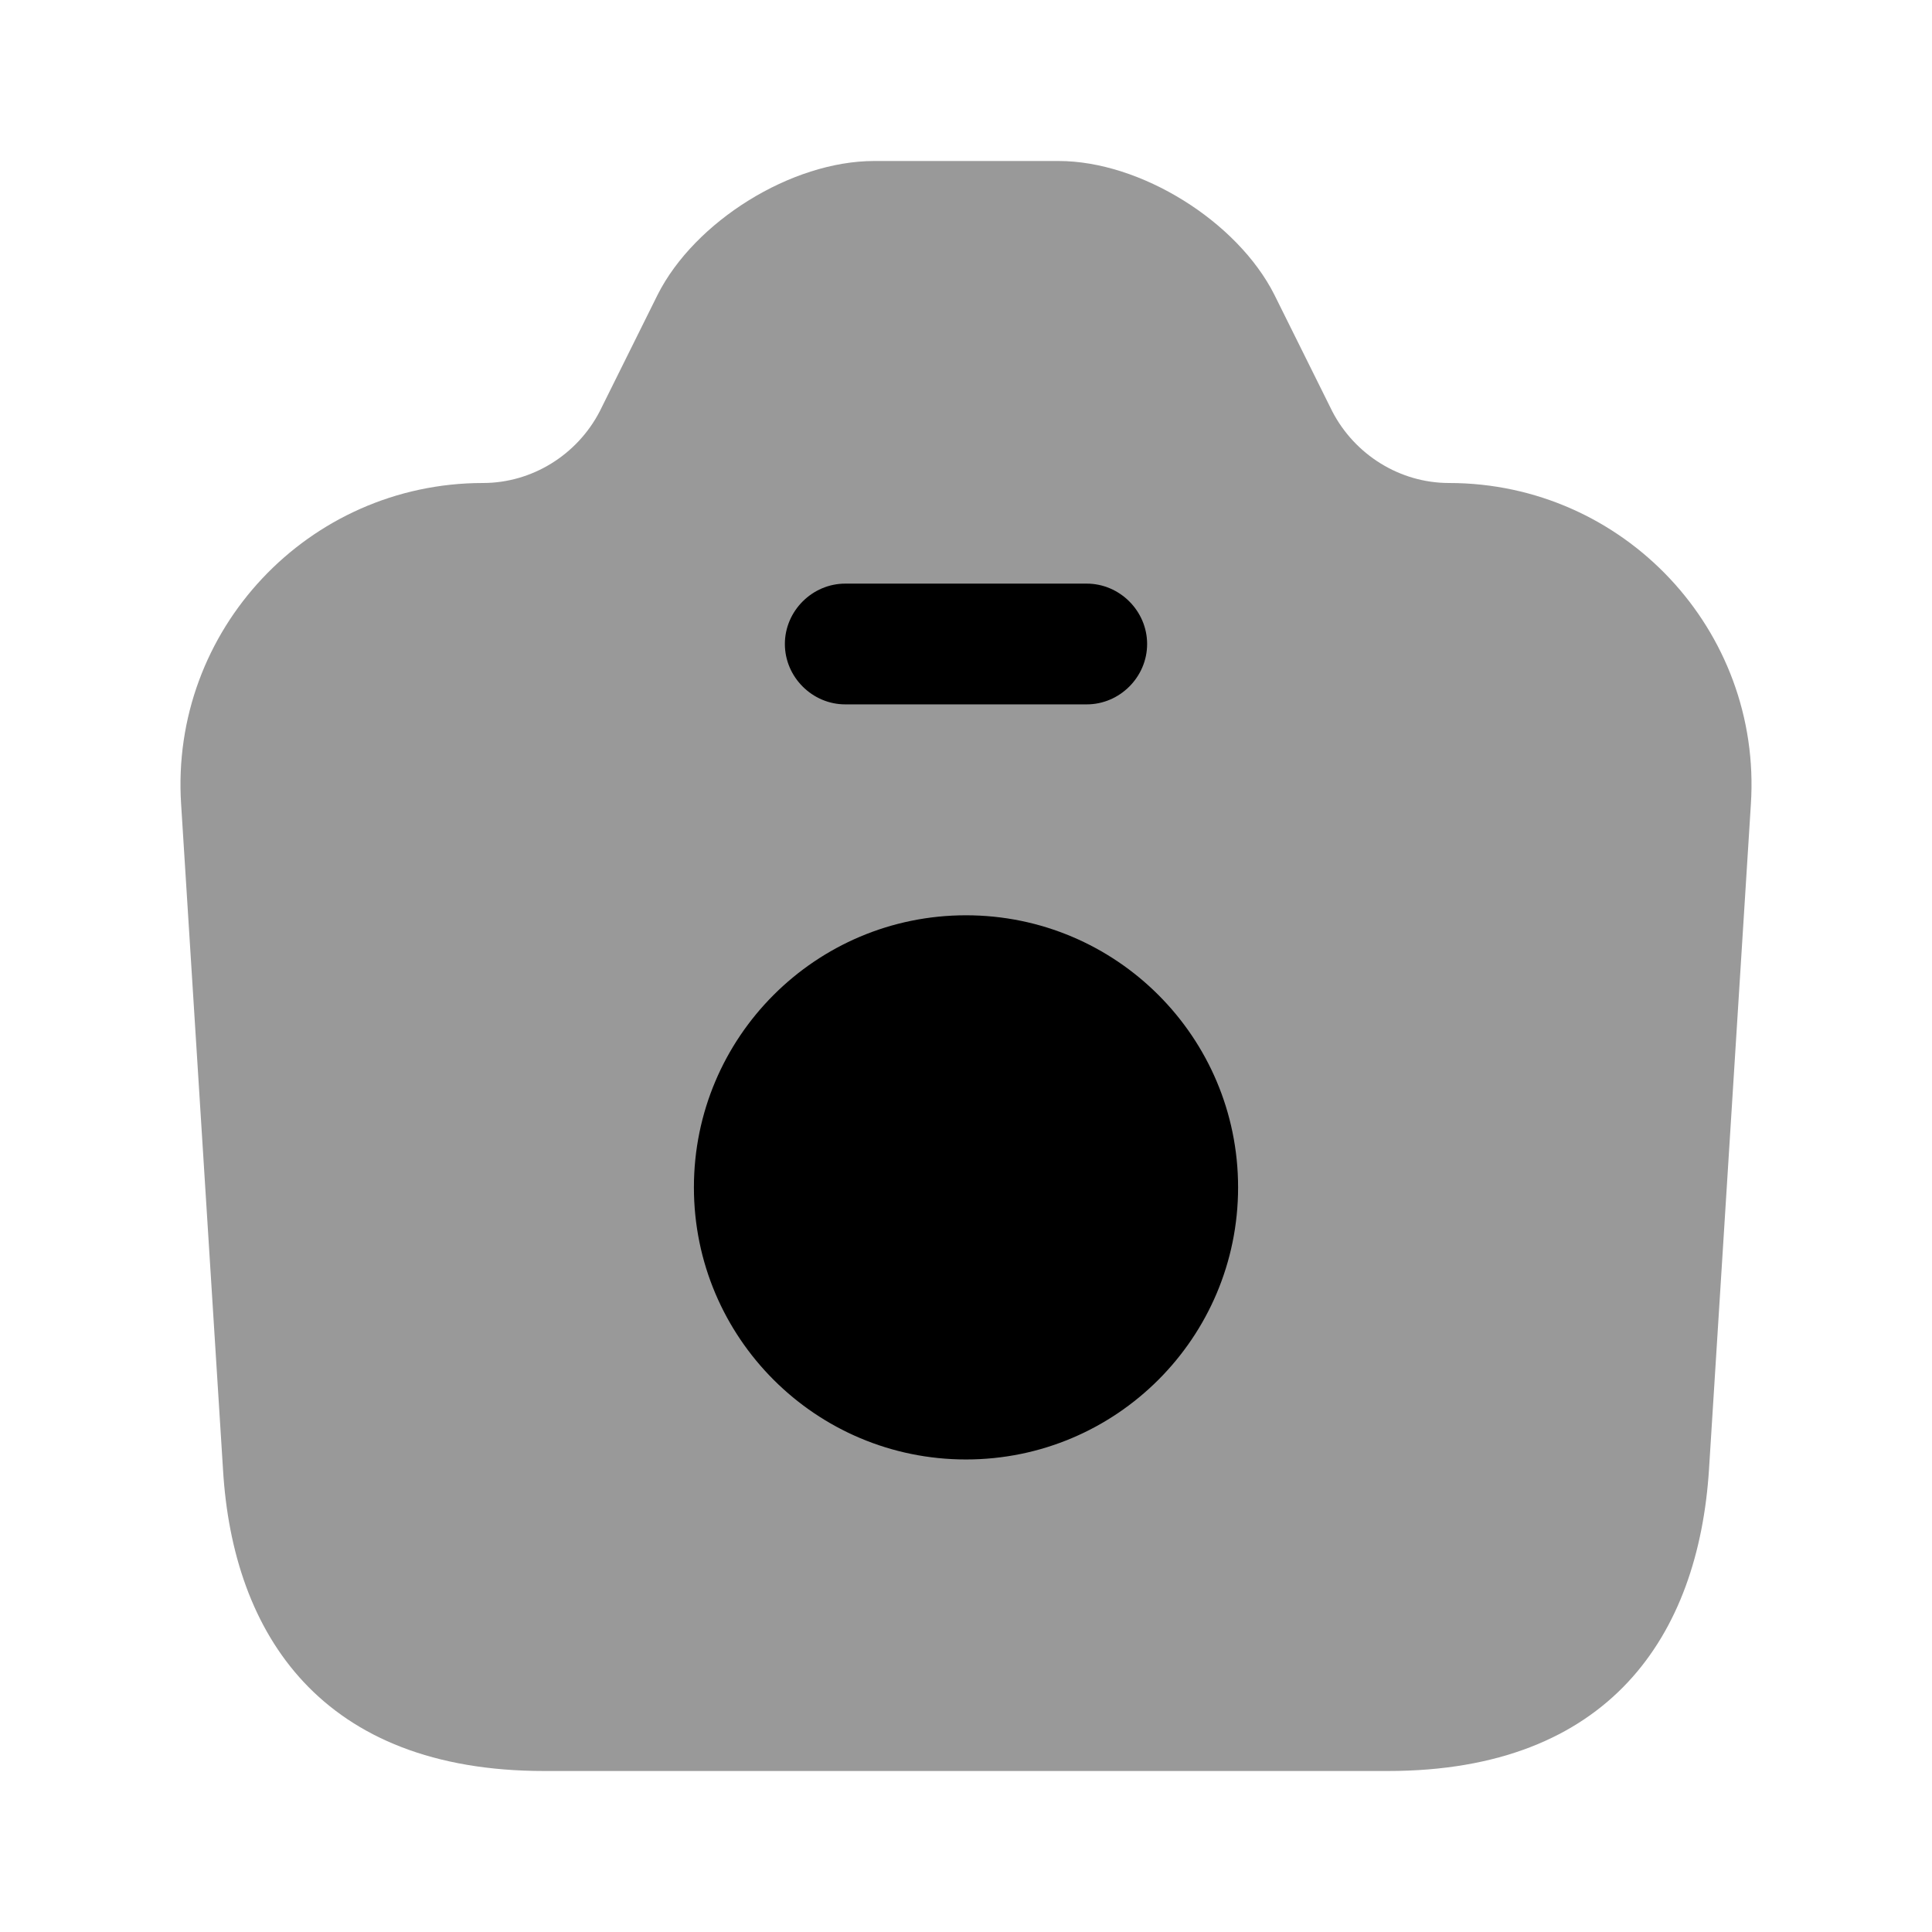 <?xml version="1.0" encoding="UTF-8"?>
<svg width="24" height="24" viewBox="0 0 24 24" xmlns="http://www.w3.org/2000/svg">
 <path d="m6.76 22h10.48c2.76 0 3.86-1.69 3.99-3.75l0.52-8.26c0.14-2.16-1.58-3.99-3.75-3.99-0.61 0-1.17-0.35-1.45-0.89l-0.72-1.45c-0.46-0.91-1.66-1.66-2.68-1.66h-2.29c-1.03 0-2.23 0.75-2.69 1.66l-0.72 1.45c-0.28 0.54-0.84 0.89-1.45 0.89-2.17 0-3.89 1.83-3.75 3.99l0.52 8.26c0.12 2.06 1.23 3.75 3.99 3.75z" opacity=".4"/>
 <path d="m13.5 8.75h-3c-0.41 0-0.75-0.34-0.75-0.75s0.34-0.75 0.75-0.75h3c0.41 0 0.75 0.34 0.75 0.75s-0.34 0.75-0.75 0.75z"/>
 <path d="m12 18.13c1.867 0 3.38-1.513 3.38-3.38s-1.513-3.38-3.38-3.38-3.38 1.513-3.38 3.38 1.513 3.38 3.38 3.38z"/>
</svg>
